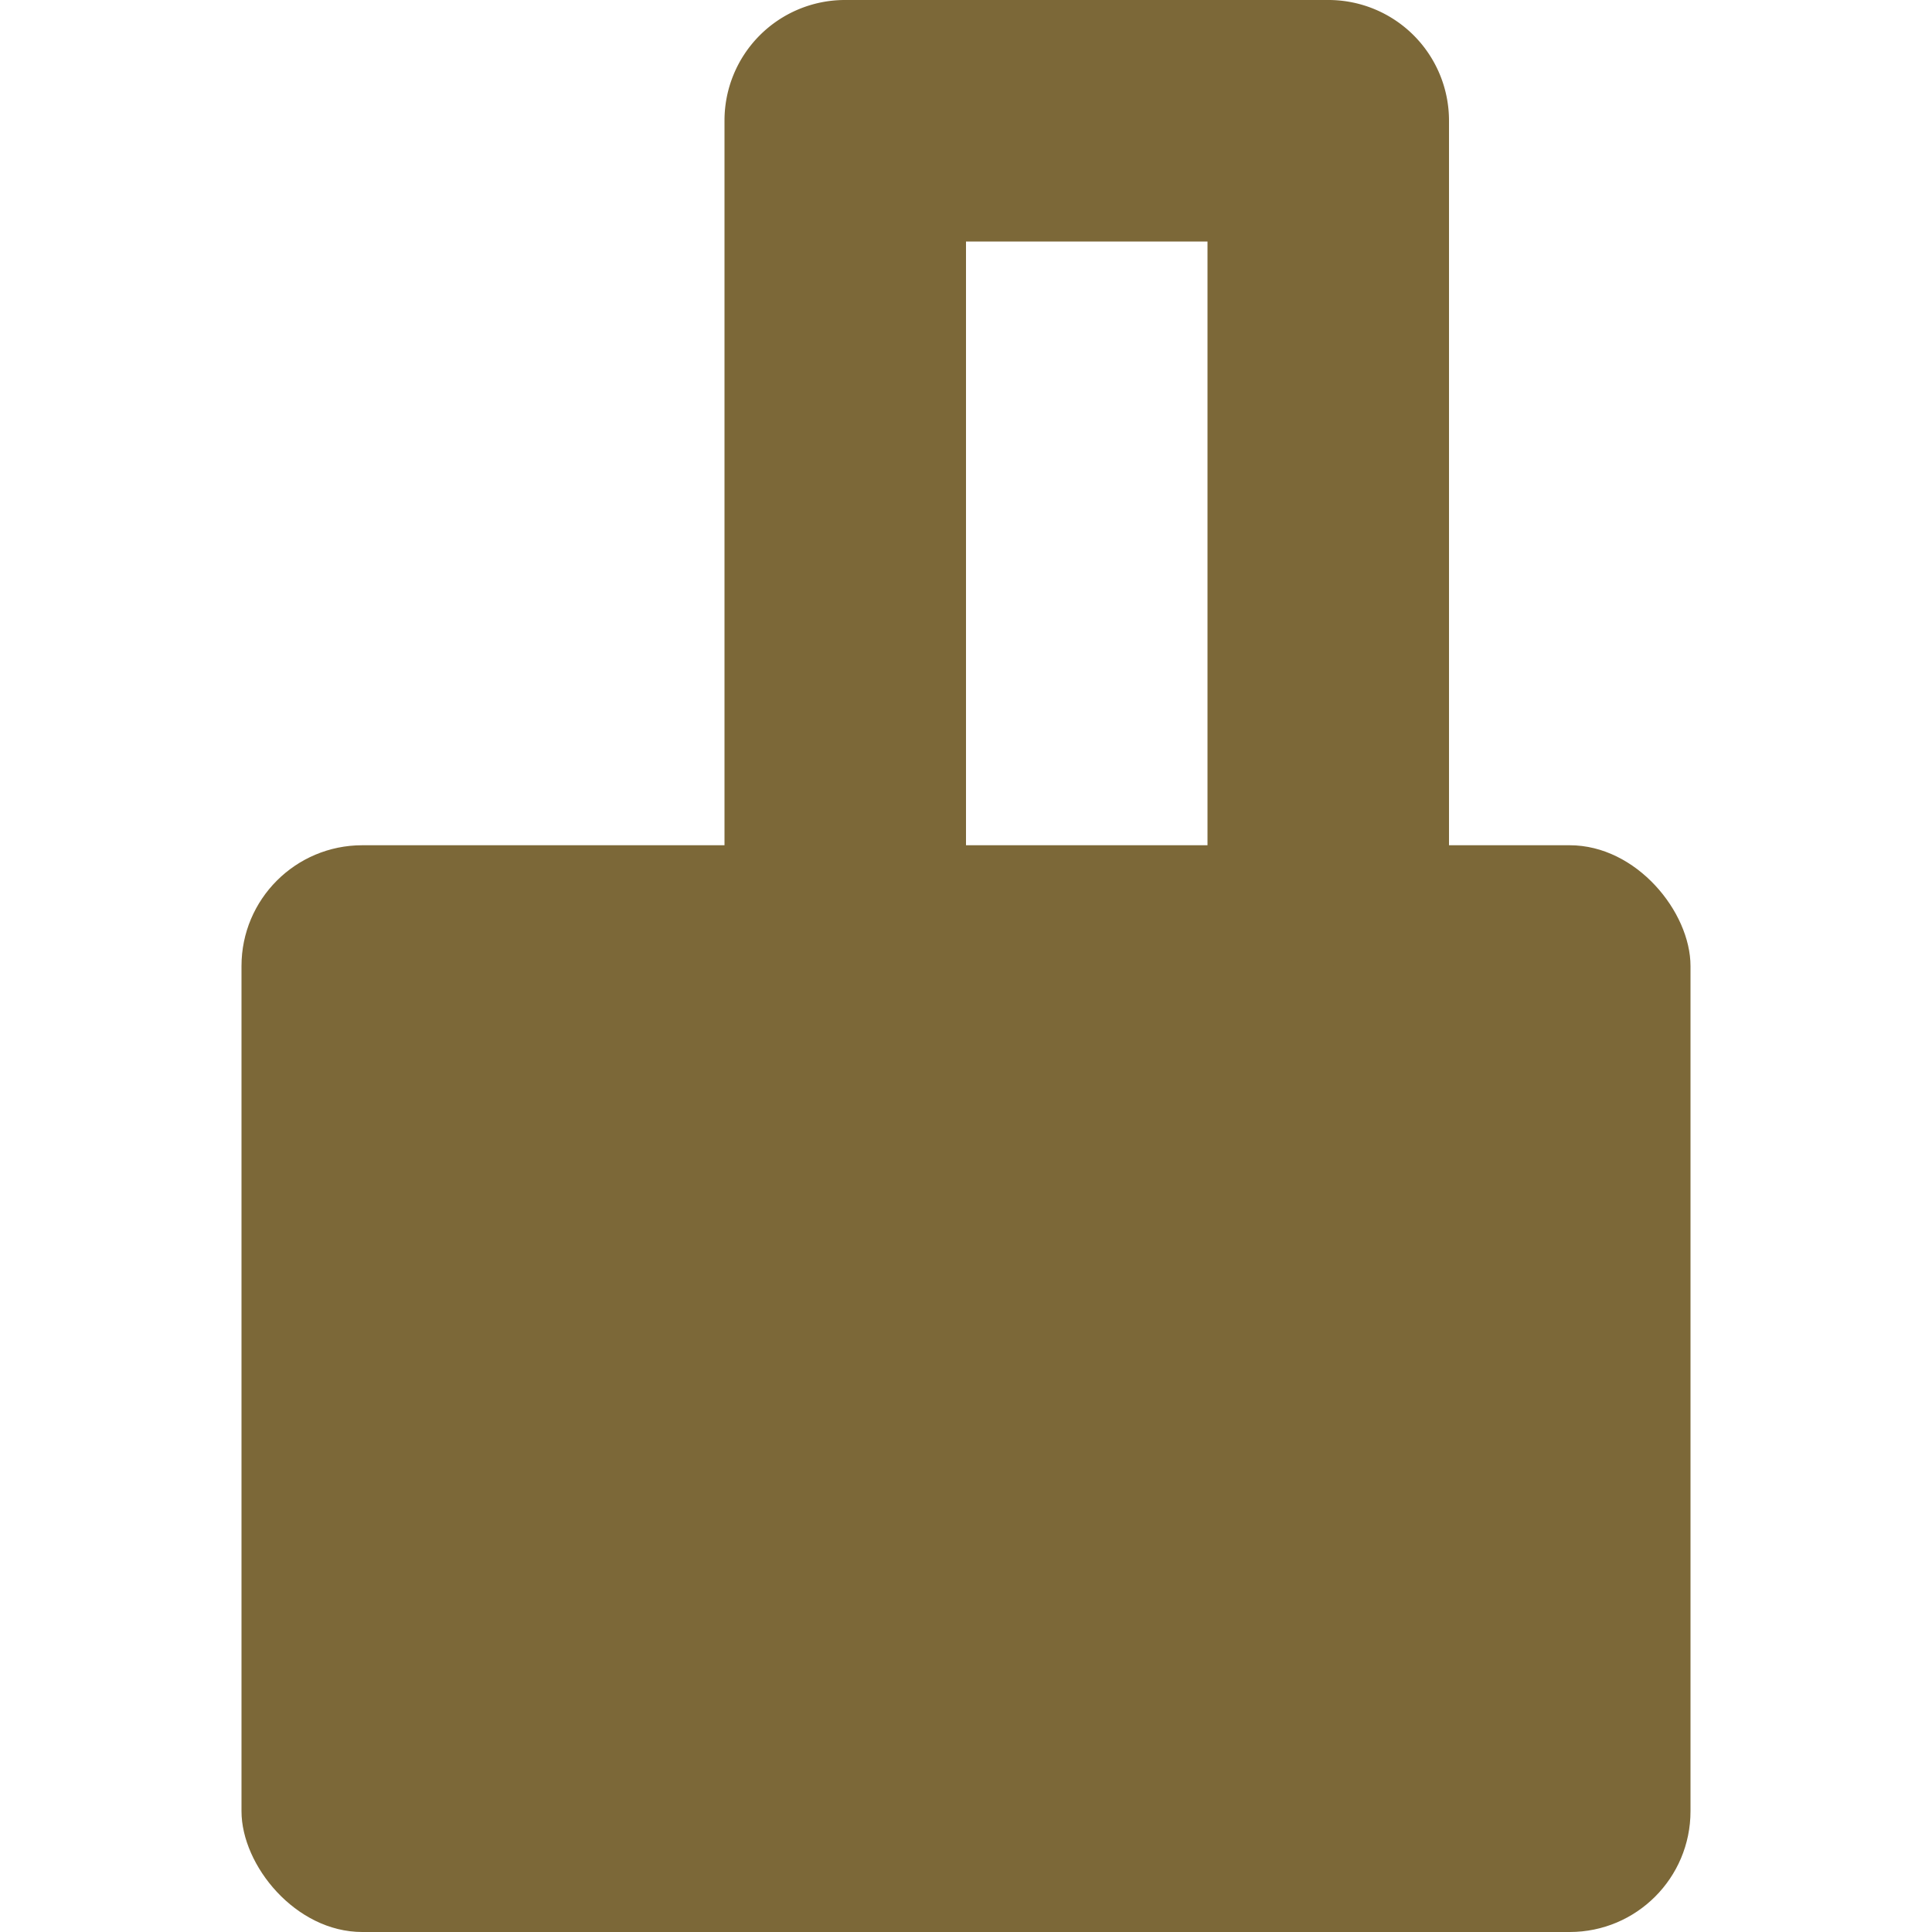 <svg xmlns="http://www.w3.org/2000/svg" width="16" height="16" viewBox="0 0 16 16"><g fill="#7C6838" fill-rule="evenodd" transform="translate(2 0)"><rect width="12" height="9" y="7" rx="1"/><path d="M8 7.01c0 .546.444.99 1 .99.552 0 1-.453 1-.997V.997A.999.999 0 0 0 9.01 0H4.99A.998.998 0 0 0 4 .997v6.006a1 1 0 0 0 2 .006V2h2v5.01z"/></g></svg>